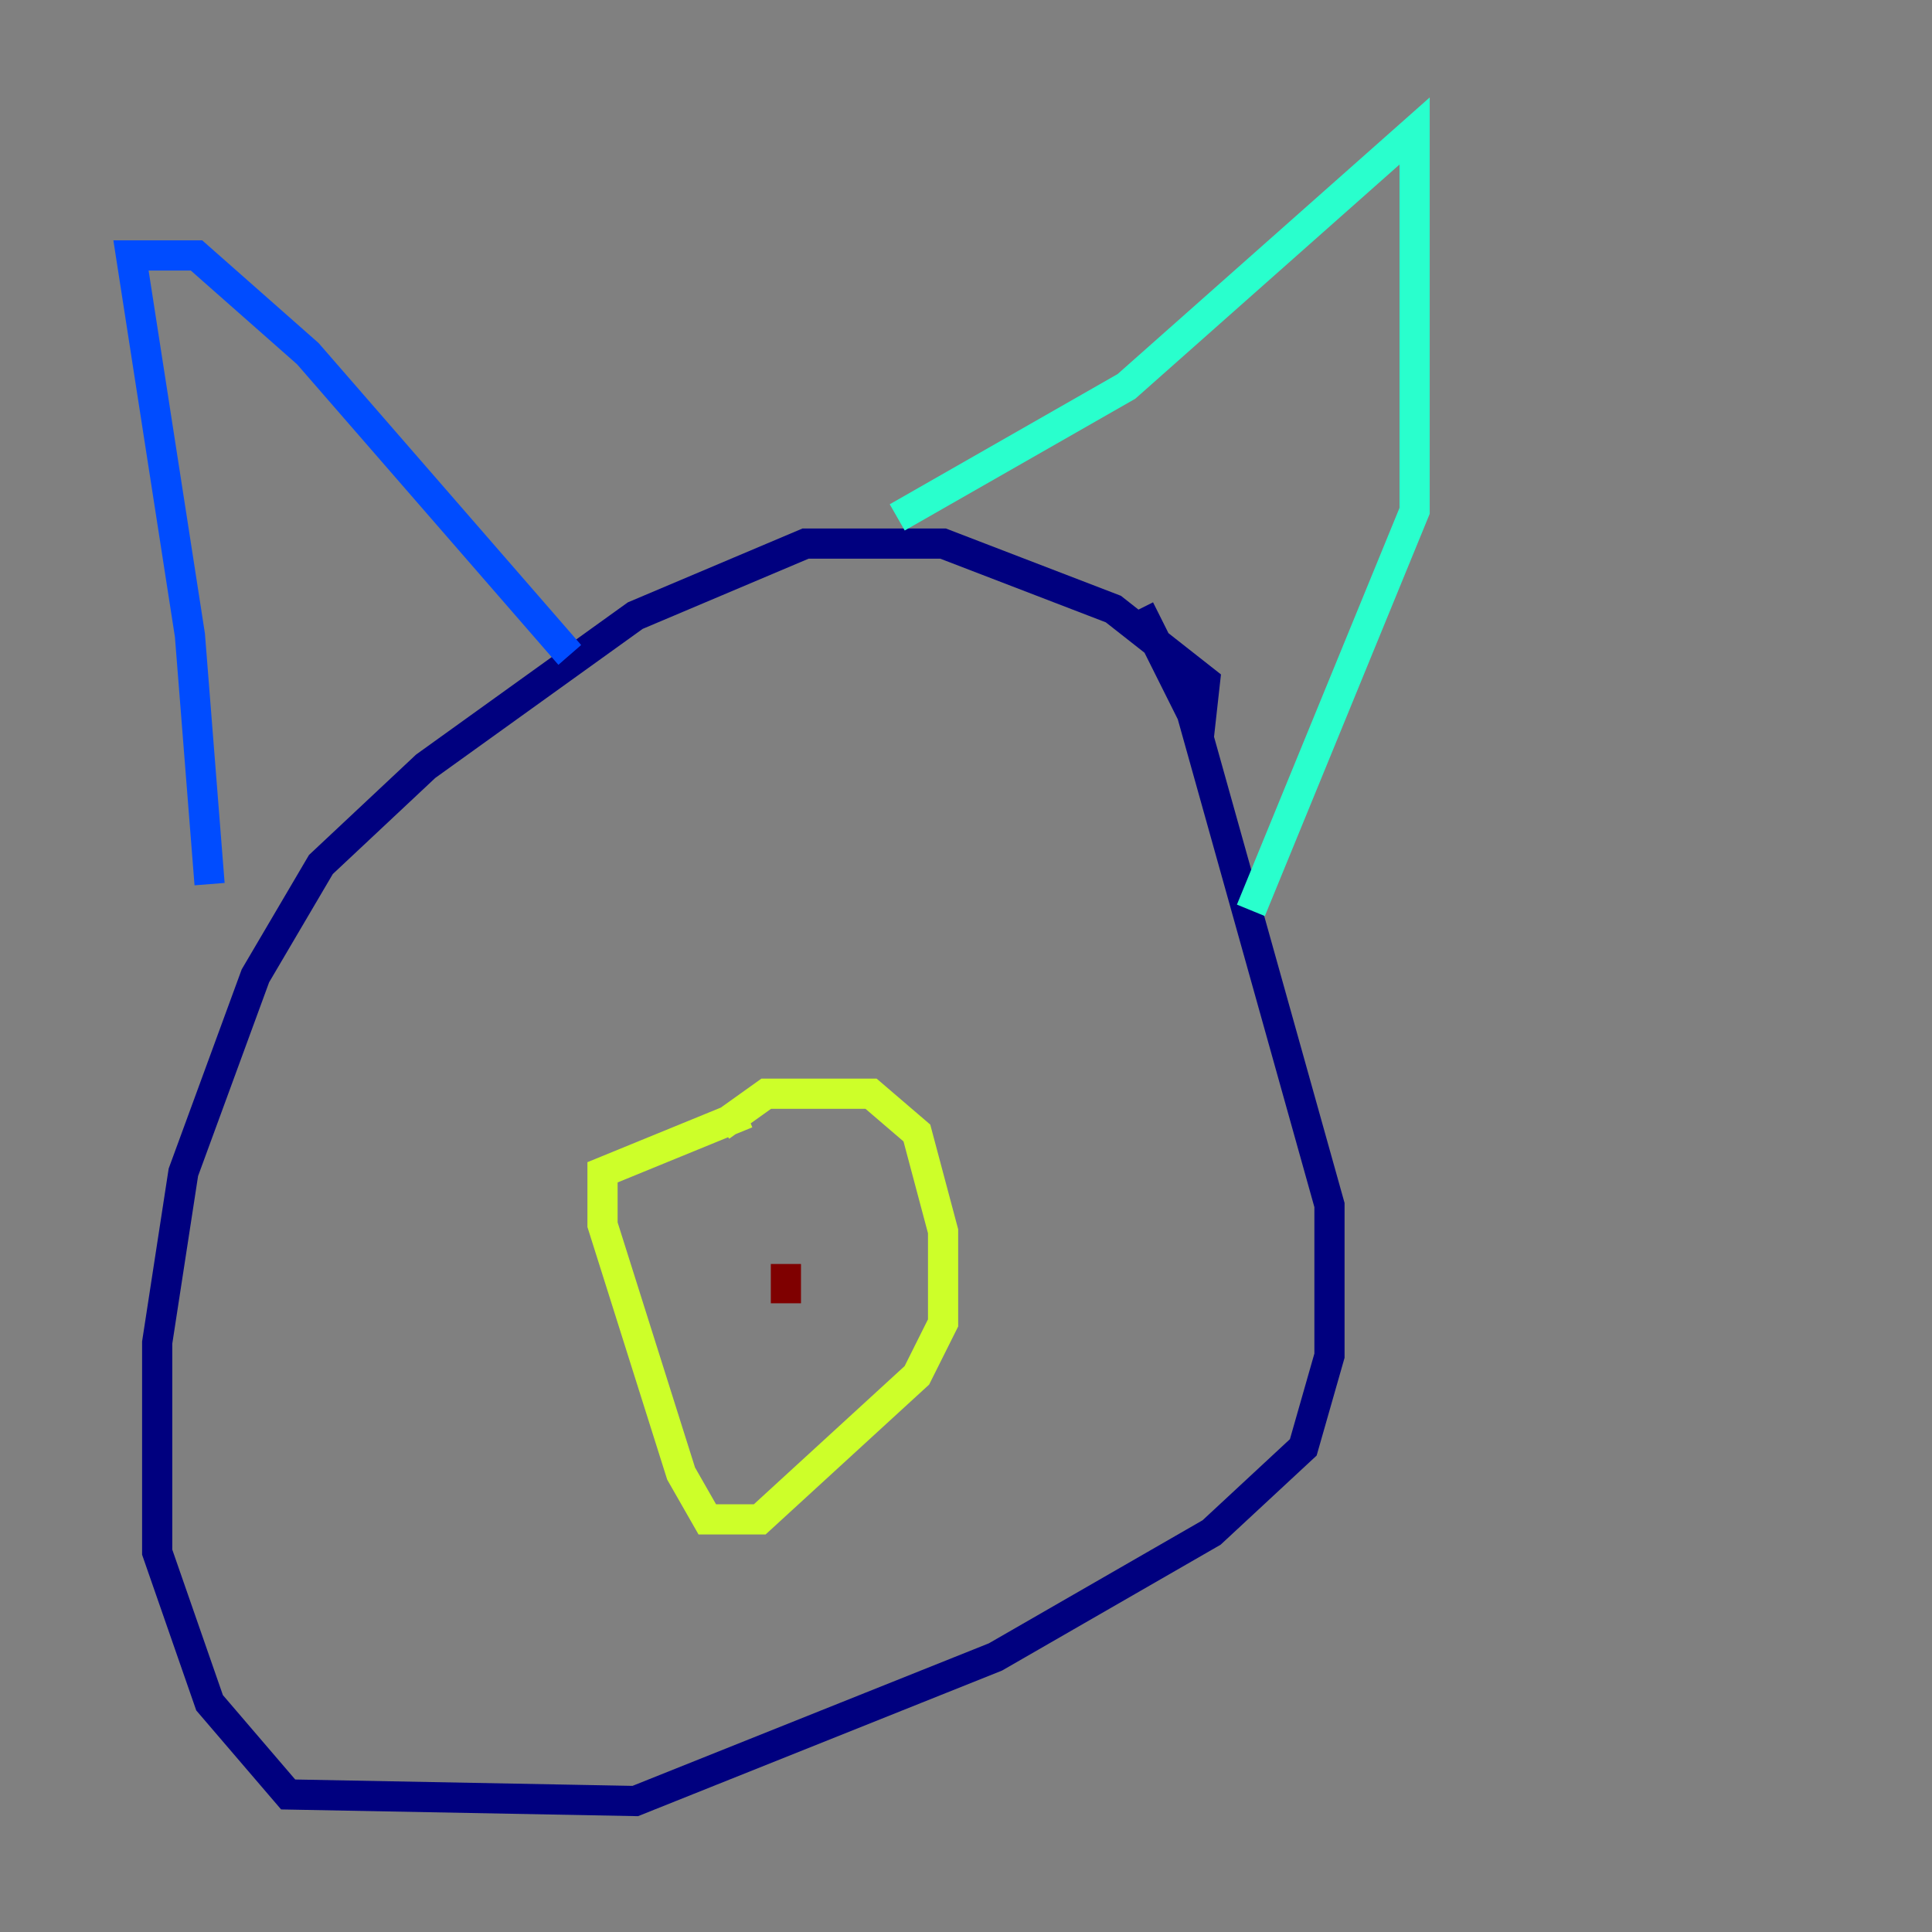 <?xml version="1.0" encoding="utf-8" ?>
<svg baseProfile="tiny" height="128" version="1.2" viewBox="0,0,128,128" width="128" xmlns="http://www.w3.org/2000/svg" xmlns:ev="http://www.w3.org/2001/xml-events" xmlns:xlink="http://www.w3.org/1999/xlink"><rect x="0" y="0" width="128" height="128" fill="#808080" stroke="none"/><defs /><polyline fill="none" points="79.403,49.031 79.837,45.125 73.763,40.352 62.481,36.014 53.37,36.014 42.088,40.786 28.203,50.766 21.261,57.275 16.922,64.651 12.149,77.668 10.414,88.949 10.414,102.834 13.885,112.814 19.091,118.888 42.088,119.322 65.953,109.776 80.271,101.532 86.346,95.891 88.081,89.817 88.081,79.837 78.969,47.295 75.498,40.352" stroke="#00007f" stroke-width="2" /><polyline fill="none" points="13.885,58.576 12.583,42.088 8.678,16.922 13.017,16.922 20.393,23.43 37.749,43.39" stroke="#004cff" stroke-width="2" /><polyline fill="none" points="59.444,34.278 74.63,25.6 93.722,8.678 93.722,33.844 82.875,60.312" stroke="#29ffcd" stroke-width="2" /><polyline fill="none" points="49.464,73.763 39.919,77.668 39.919,81.139 45.125,97.627 46.861,100.664 50.332,100.664 60.746,91.119 62.481,87.647 62.481,81.573 60.746,75.064 57.709,72.461 50.766,72.461 47.729,74.63" stroke="#cdff29" stroke-width="2" /><polyline fill="none" points="52.068,83.742 52.068,83.742" stroke="#ff6700" stroke-width="2" /><polyline fill="none" points="52.068,83.742 52.068,86.346" stroke="#7f0000" stroke-width="2" /></svg>